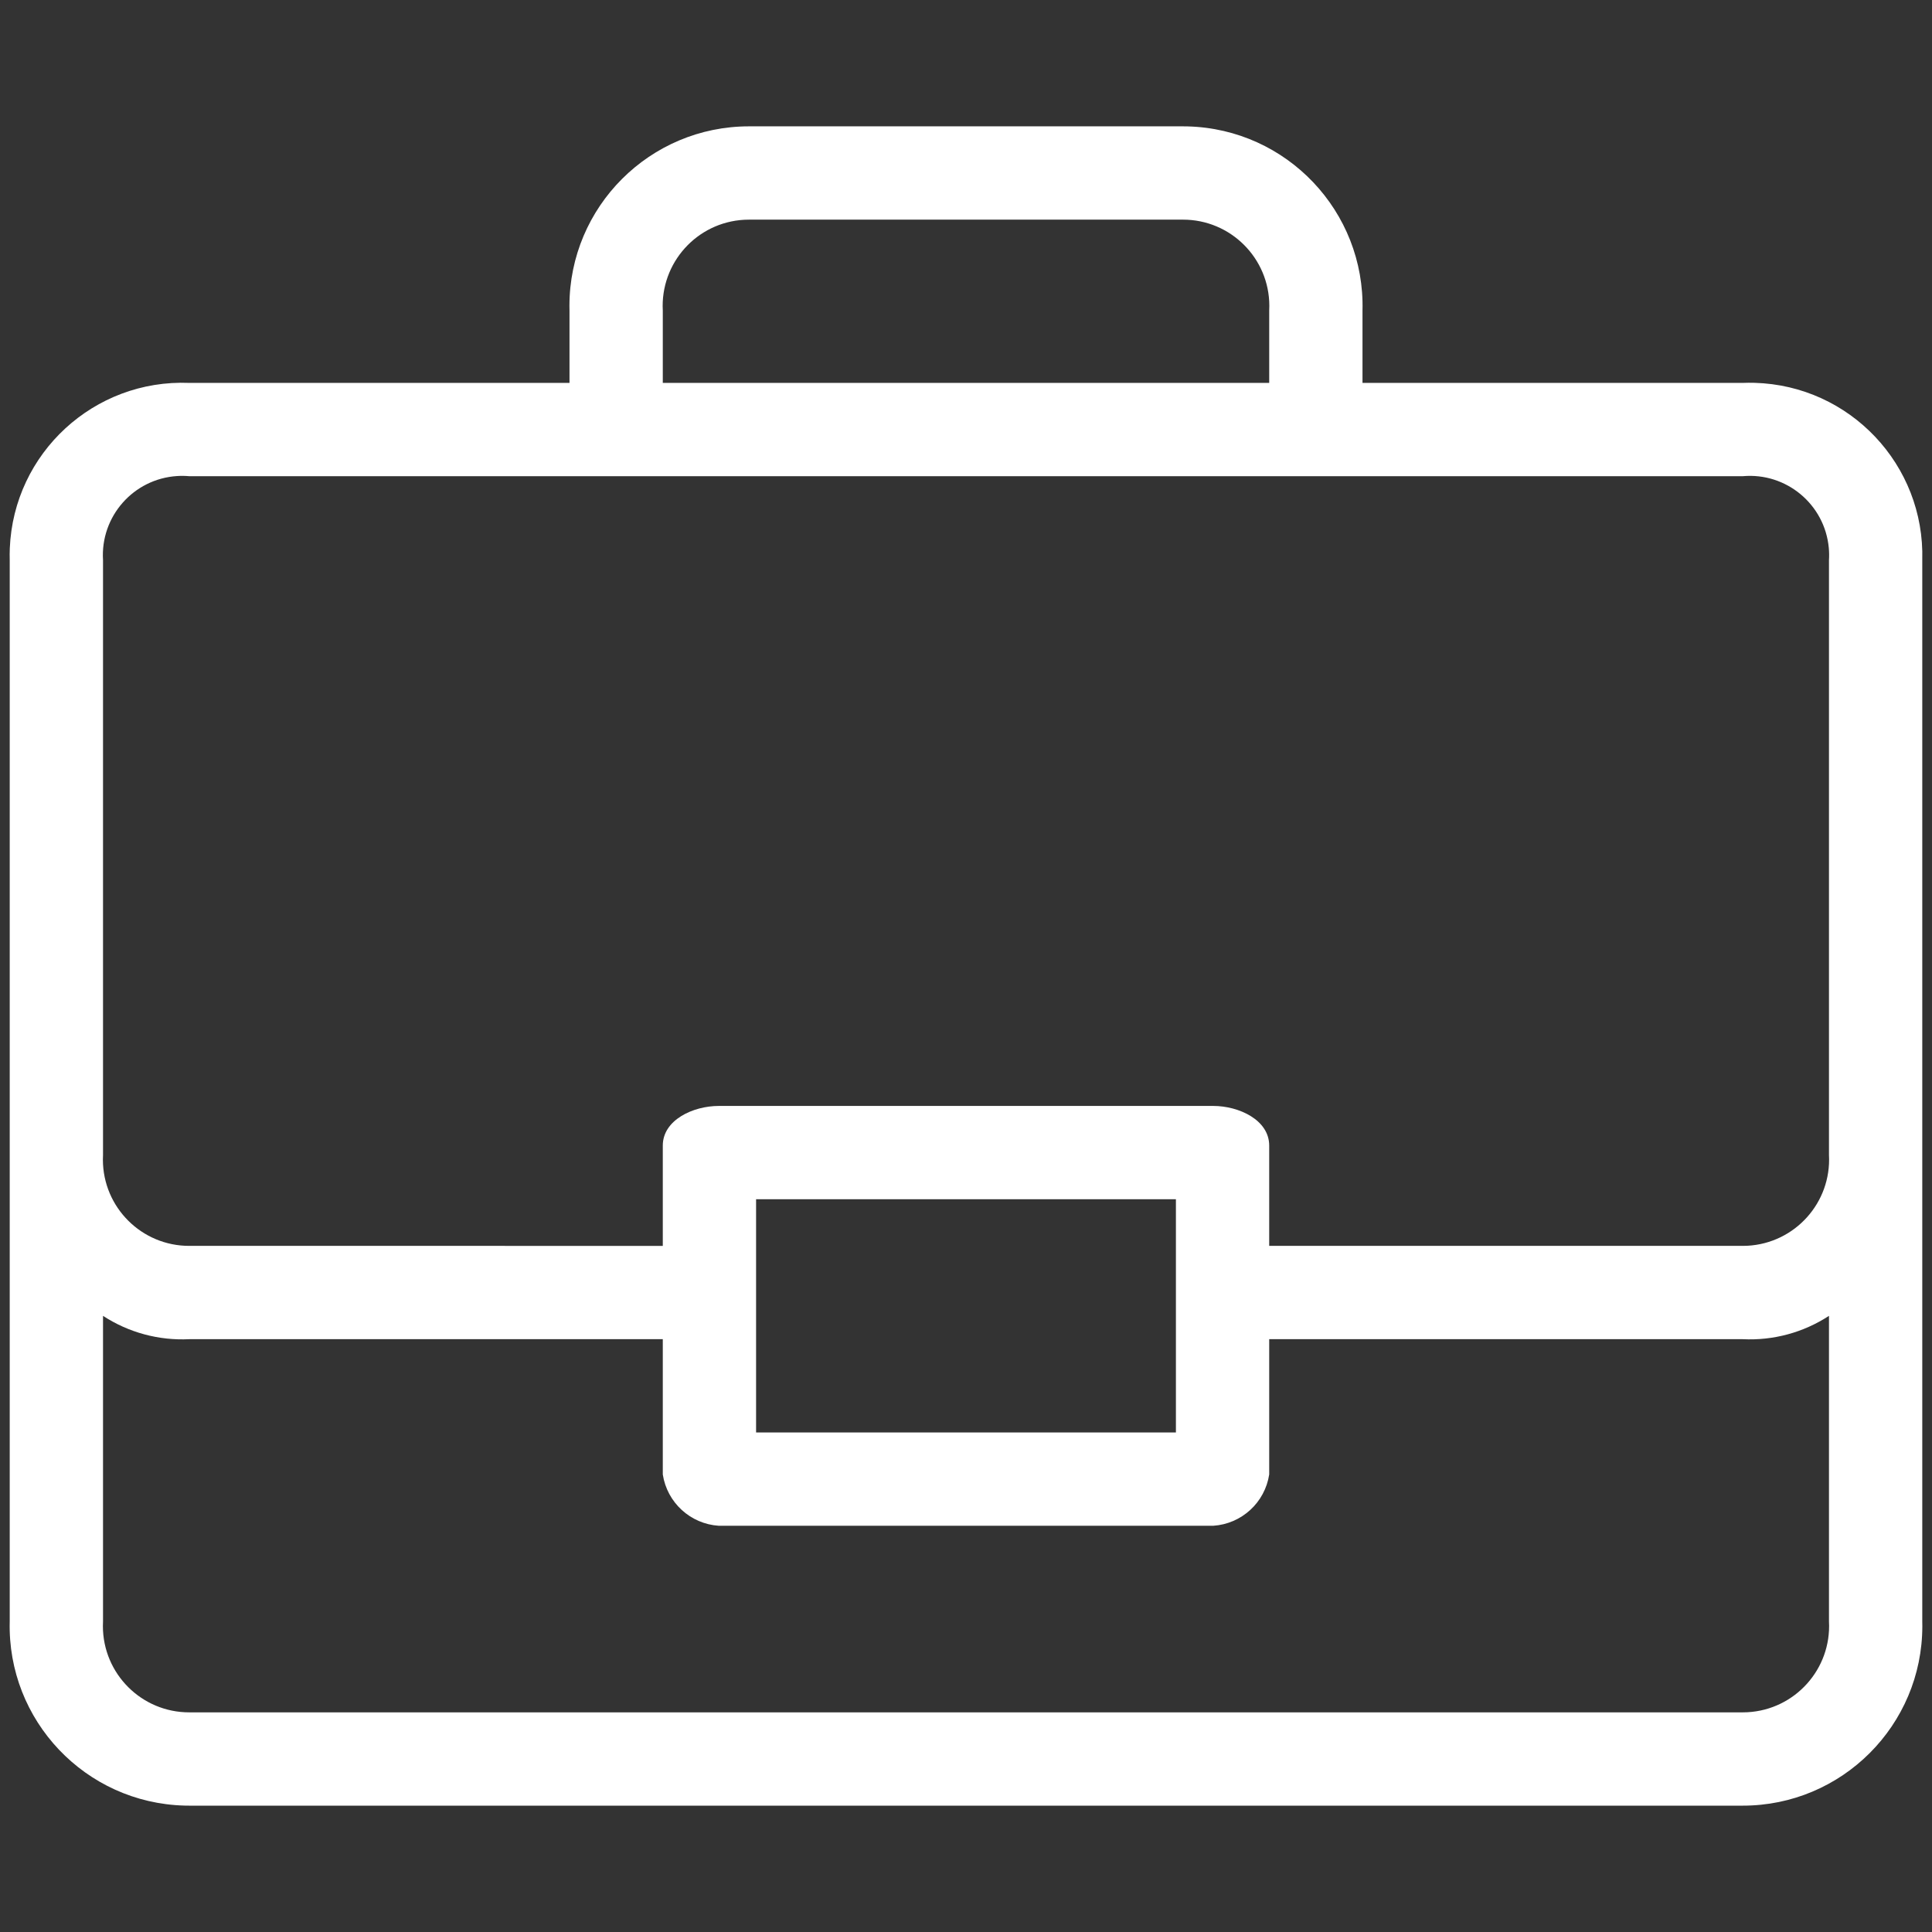 <?xml version="1.0"?>
<svg xmlns="http://www.w3.org/2000/svg" xmlns:xlink="http://www.w3.org/1999/xlink" version="1.1" id="Capa_1" x="0px" y="0px" viewBox="0 0 428.439 428.439" style="enable-background:new 0 0 428.439 428.439;" xml:space="preserve" width="512px" height="512px" class=""><rect x="0" y="0" width="428.439" height="428.439" fill="#333333" stroke="none"/><g transform="matrix(0.99 0 0 0.99 2.142 2.142)"><g>
	<g>
		<path d="M428.423,361.027V123.313c0.595-21.344-16.225-39.129-37.569-39.724c-0.886-0.025-1.774-0.019-2.66,0.017h-85.159V67.411    c0.577-22.21-16.96-40.683-39.17-41.26c-0.353-0.009-0.706-0.014-1.058-0.014h-97.176c-22.218-0.008-40.235,17.997-40.242,40.215    c0,0.353,0.004,0.706,0.014,1.058v16.196H40.244C18.909,82.733,0.906,99.319,0.032,120.653c-0.036,0.886-0.042,1.773-0.017,2.66    v237.714c-0.577,22.21,16.96,40.683,39.17,41.26c0.353,0.009,0.706,0.014,1.058,0.014h347.951    c22.218,0.008,40.235-17.997,40.242-40.215C428.437,361.733,428.432,361.38,428.423,361.027z M164.558,47.064    c0.357-0.019,0.715-0.029,1.073-0.028h97.176c10.676-0.016,19.343,8.626,19.359,19.302c0.001,0.358-0.009,0.716-0.028,1.073    v16.196H146.301V67.411C145.724,56.751,153.898,47.641,164.558,47.064z M389.268,381.375c-0.357,0.019-0.715,0.029-1.073,0.028    H40.244c-10.676,0.016-19.343-8.626-19.359-19.302c-0.001-0.358,0.009-0.716,0.028-1.073v-68.441    c5.73,3.739,12.497,5.568,19.331,5.225h106.057v30.302c0.967,6.298,6.181,11.078,12.539,11.494h110.759    c6.358-0.416,11.572-5.196,12.539-11.494v-30.302h106.057c6.834,0.344,13.601-1.485,19.331-5.225v68.441    C408.102,371.688,399.928,380.798,389.268,381.375z M167.199,318.709v-52.245h94.041v52.245H167.199z M389.268,276.885    c-0.357,0.019-0.715,0.029-1.073,0.028H282.137v-22.465c0-5.747-6.792-8.882-12.539-8.882H158.84    c-5.747,0-12.539,3.135-12.539,8.882v22.465H40.244c-10.676,0.016-19.343-8.626-19.359-19.302    c-0.001-0.358,0.009-0.716,0.028-1.073V123.313c-0.617-9.791,6.82-18.228,16.611-18.845c0.906-0.057,1.816-0.045,2.72,0.037    h347.951c9.77-0.885,18.408,6.318,19.293,16.088c0.082,0.904,0.094,1.814,0.037,2.72v133.224    C408.102,267.198,399.928,276.308,389.268,276.885z" data-original="#000000" class="active-path" data-old_color="#000000" fill="#FFFFFF"/>
	</g>
</g></g> </svg>
